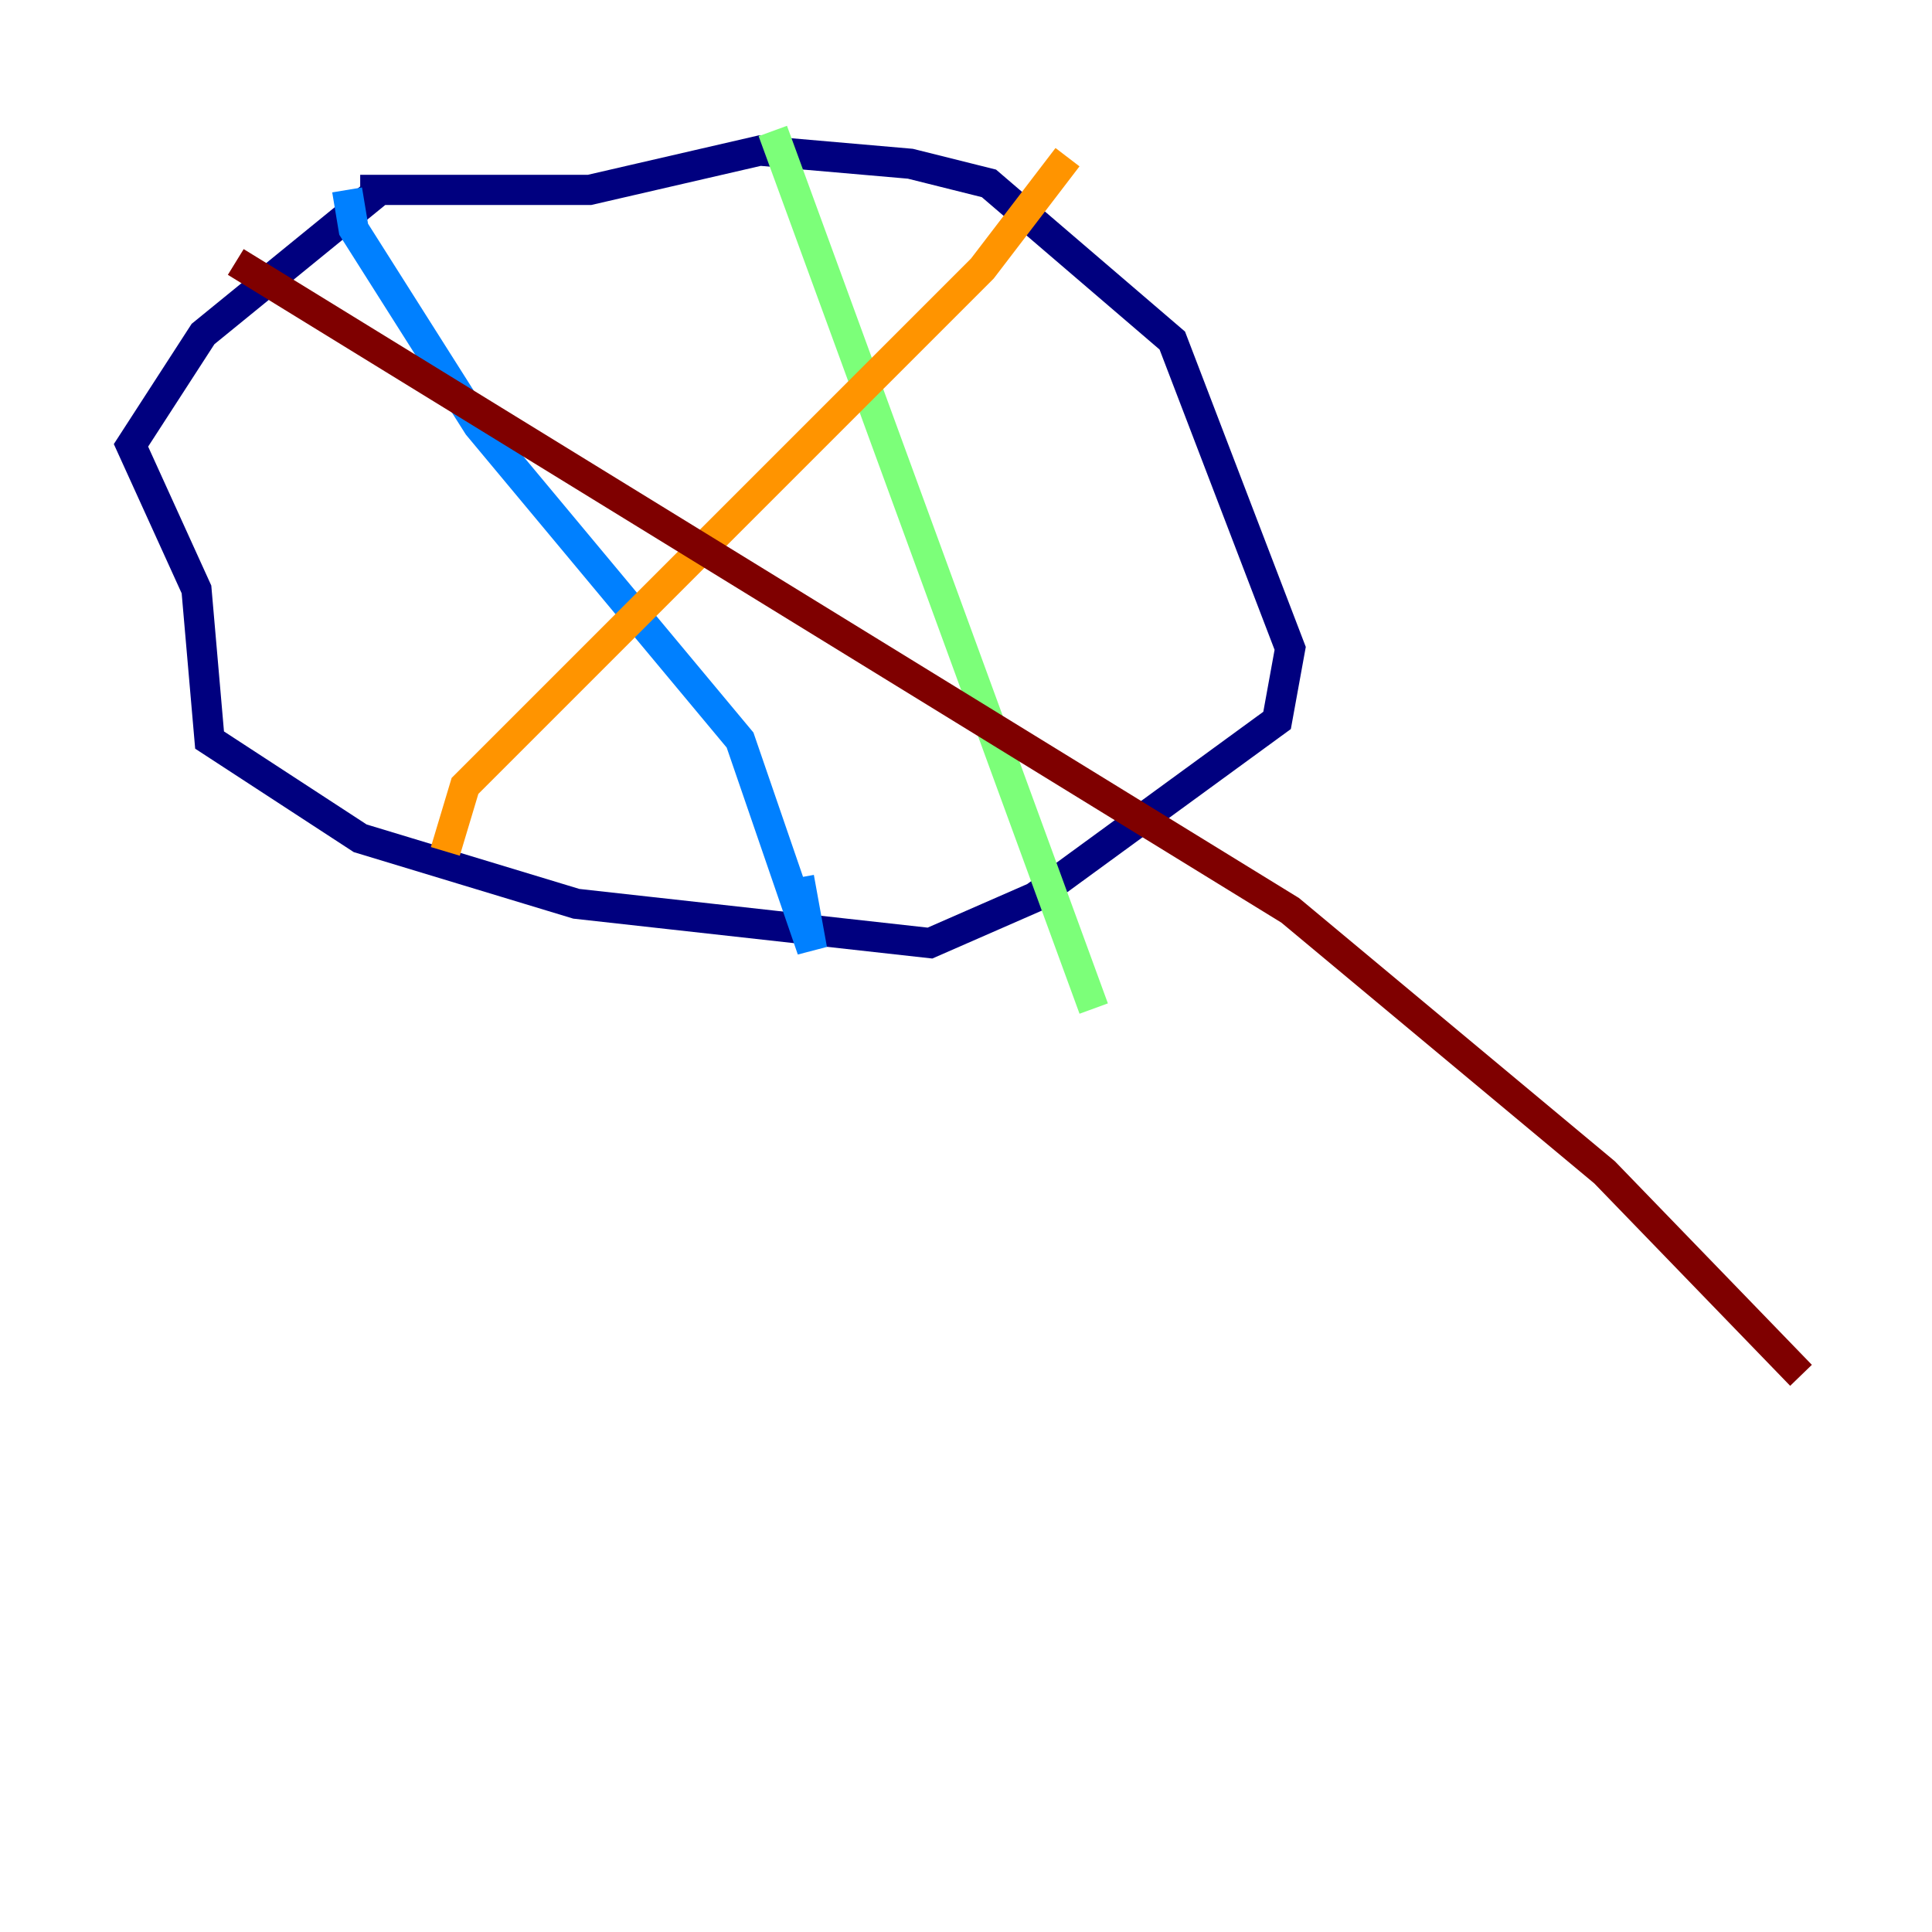 <?xml version="1.0" encoding="utf-8" ?>
<svg baseProfile="tiny" height="128" version="1.2" viewBox="0,0,128,128" width="128" xmlns="http://www.w3.org/2000/svg" xmlns:ev="http://www.w3.org/2001/xml-events" xmlns:xlink="http://www.w3.org/1999/xlink"><defs /><polyline fill="none" points="25.166,12.583 13.451,22.129 8.678,29.505 13.017,39.051 13.885,49.031 23.864,55.539 38.183,59.878 61.614,62.481 68.556,59.444 84.61,47.729 85.478,42.956 77.668,22.563 65.519,12.149 60.312,10.848 50.332,9.98 39.051,12.583 23.864,12.583" stroke="#00007f" stroke-width="2" /><polyline fill="none" points="22.997,12.583 23.43,15.186 31.675,28.203 49.031,49.031 53.803,62.915 52.936,58.142" stroke="#0080ff" stroke-width="2" /><polyline fill="none" points="51.2,8.678 72.461,66.82" stroke="#7cff79" stroke-width="2" /><polyline fill="none" points="70.725,10.414 65.085,17.79 30.807,52.068 29.505,56.407" stroke="#ff9400" stroke-width="2" /><polyline fill="none" points="15.62,17.356 85.478,60.312 106.305,77.668 119.322,91.119" stroke="#7f0000" stroke-width="2" /></svg>